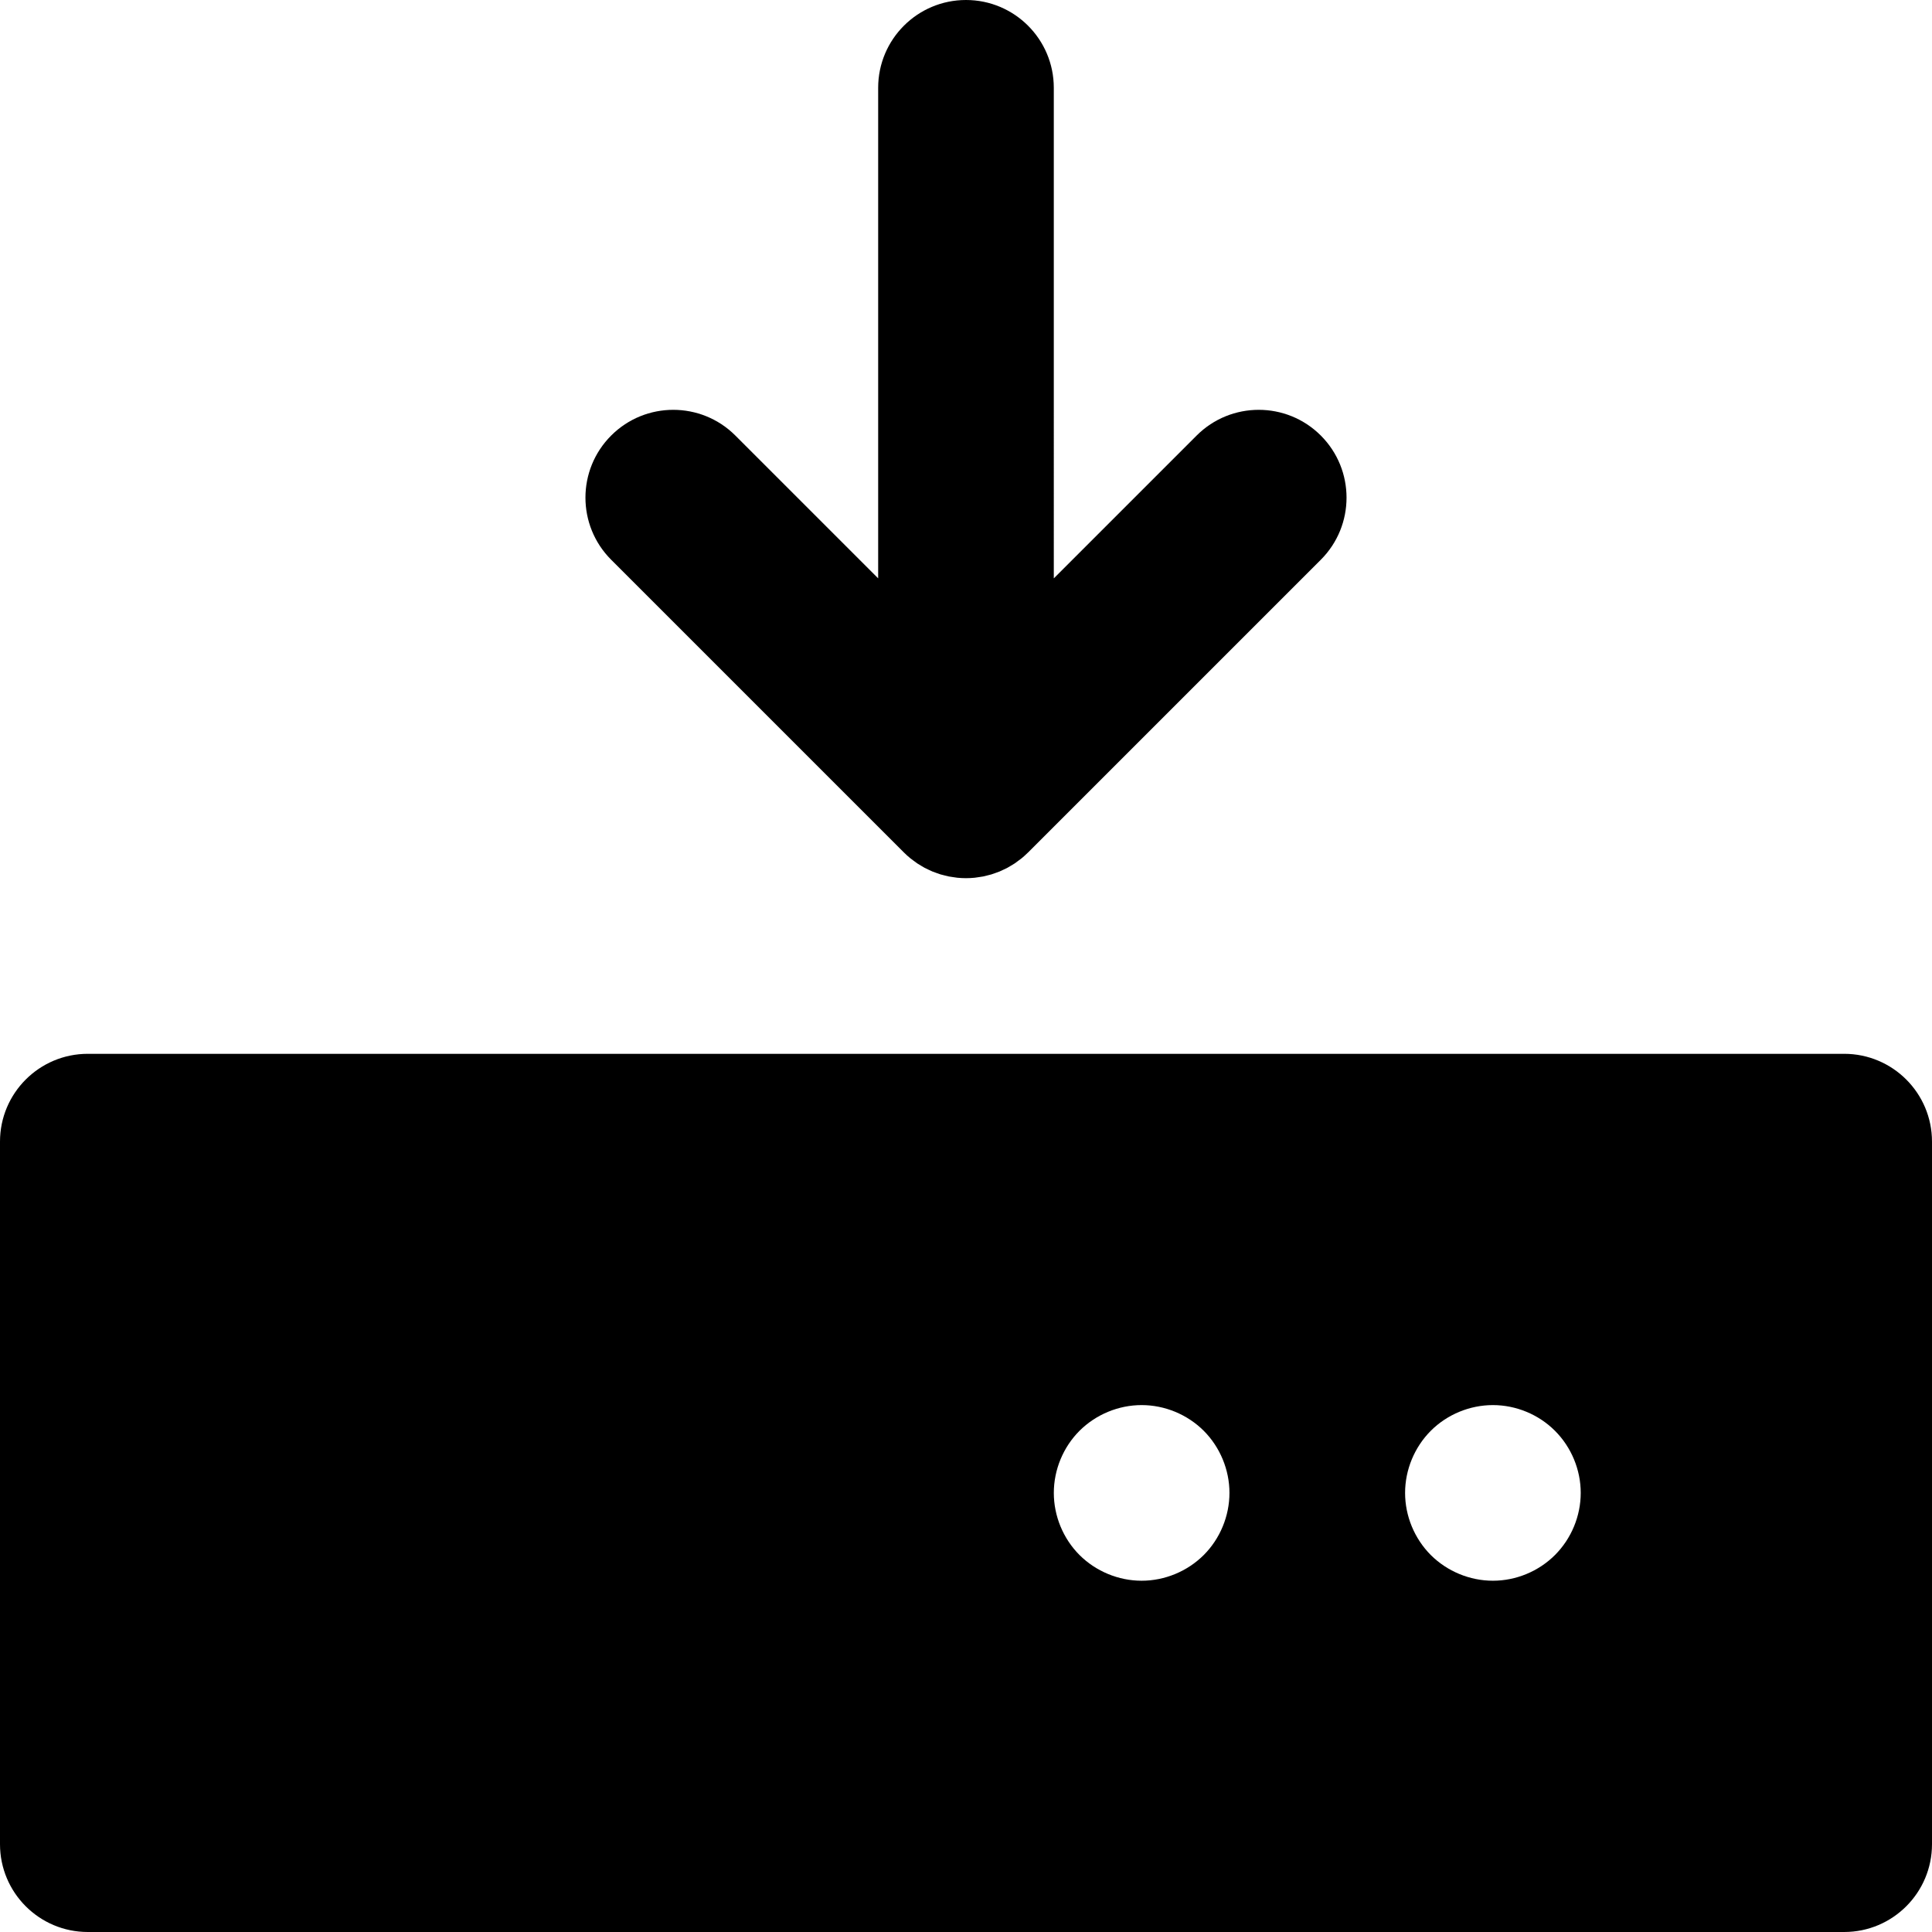 <?xml version="1.0" encoding="iso-8859-1"?>
<!-- Generator: Adobe Illustrator 19.0.0, SVG Export Plug-In . SVG Version: 6.00 Build 0)  -->
<svg version="1.1" id="Layer_1" xmlns="http://www.w3.org/2000/svg" xmlns:xlink="http://www.w3.org/1999/xlink" x="0px" y="0px"
	 viewBox="0 0 330 330" style="enable-background:new 0 0 330 330;" xml:space="preserve">
<g id="XMLID_15_">
	<path id="XMLID_16_" d="M154.389,145.603c0.35,0.351,0.719,0.683,1.103,0.998c0.169,0.138,0.347,0.258,0.52,0.388
		c0.218,0.163,0.432,0.333,0.658,0.484c0.212,0.142,0.433,0.265,0.649,0.395c0.203,0.121,0.4,0.248,0.609,0.359
		c0.223,0.12,0.453,0.221,0.681,0.328c0.215,0.102,0.427,0.209,0.648,0.301c0.223,0.092,0.45,0.167,0.676,0.247
		c0.236,0.085,0.468,0.175,0.709,0.248c0.226,0.068,0.456,0.119,0.685,0.176c0.246,0.062,0.489,0.131,0.739,0.181
		c0.263,0.052,0.529,0.083,0.794,0.121c0.22,0.031,0.436,0.073,0.658,0.095c0.492,0.048,0.986,0.075,1.48,0.075
		c0.494,0,0.987-0.026,1.479-0.075c0.227-0.022,0.446-0.064,0.671-0.097c0.26-0.038,0.52-0.068,0.778-0.119
		c0.257-0.051,0.507-0.121,0.759-0.185c0.222-0.056,0.445-0.105,0.664-0.171c0.248-0.075,0.487-0.167,0.729-0.255
		c0.22-0.079,0.441-0.151,0.657-0.24c0.227-0.094,0.443-0.204,0.663-0.308c0.224-0.105,0.449-0.205,0.668-0.321
		c0.211-0.113,0.41-0.241,0.614-0.363c0.216-0.129,0.435-0.251,0.646-0.392c0.223-0.149,0.433-0.315,0.647-0.476
		c0.177-0.133,0.359-0.256,0.532-0.398c0.365-0.299,0.715-0.617,1.05-0.949c0.016-0.016,0.033-0.029,0.049-0.044l50.002-49.998
		c5.857-5.857,5.858-15.355,0.001-21.213c-5.859-5.859-15.356-5.858-21.214-0.001l-24.396,24.394V15c0-8.284-6.716-15-15-15
		c-8.284,0-15,6.716-15,15v83.786l-24.392-24.391c-5.857-5.858-15.355-5.858-21.213,0c-5.858,5.858-5.858,15.355,0,21.213
		L154.389,145.603z"/>
	<path id="XMLID_17_" d="M315,180H15c-8.284,0-15,6.716-15,15v120c0,8.284,6.716,15,15,15h300c8.284,0,15-6.716,15-15V195
		C330,186.716,323.284,180,315,180z M205.609,265.61C202.81,268.4,198.95,270,195,270s-7.811-1.6-10.61-4.39
		c-2.79-2.79-4.39-6.66-4.39-10.61c0-3.95,1.6-7.82,4.39-10.61c2.8-2.79,6.66-4.39,10.61-4.39s7.81,1.6,10.609,4.39
		c2.79,2.8,4.391,6.66,4.391,10.61C210,258.95,208.399,262.82,205.609,265.61z M265.6,265.61c-2.79,2.79-6.649,4.39-10.6,4.39
		s-7.811-1.6-10.61-4.39c-2.79-2.8-4.39-6.66-4.39-10.61c0-3.95,1.6-7.81,4.39-10.61c2.79-2.79,6.66-4.39,10.61-4.39
		s7.81,1.6,10.6,4.39c2.8,2.8,4.4,6.66,4.4,10.61C270,258.95,268.399,262.81,265.6,265.61z"/>
</g>
<g>
</g>
<g>
</g>
<g>
</g>
<g>
</g>
<g>
</g>
<g>
</g>
<g>
</g>
<g>
</g>
<g>
</g>
<g>
</g>
<g>
</g>
<g>
</g>
<g>
</g>
<g>
</g>
<g>
</g>
</svg>
